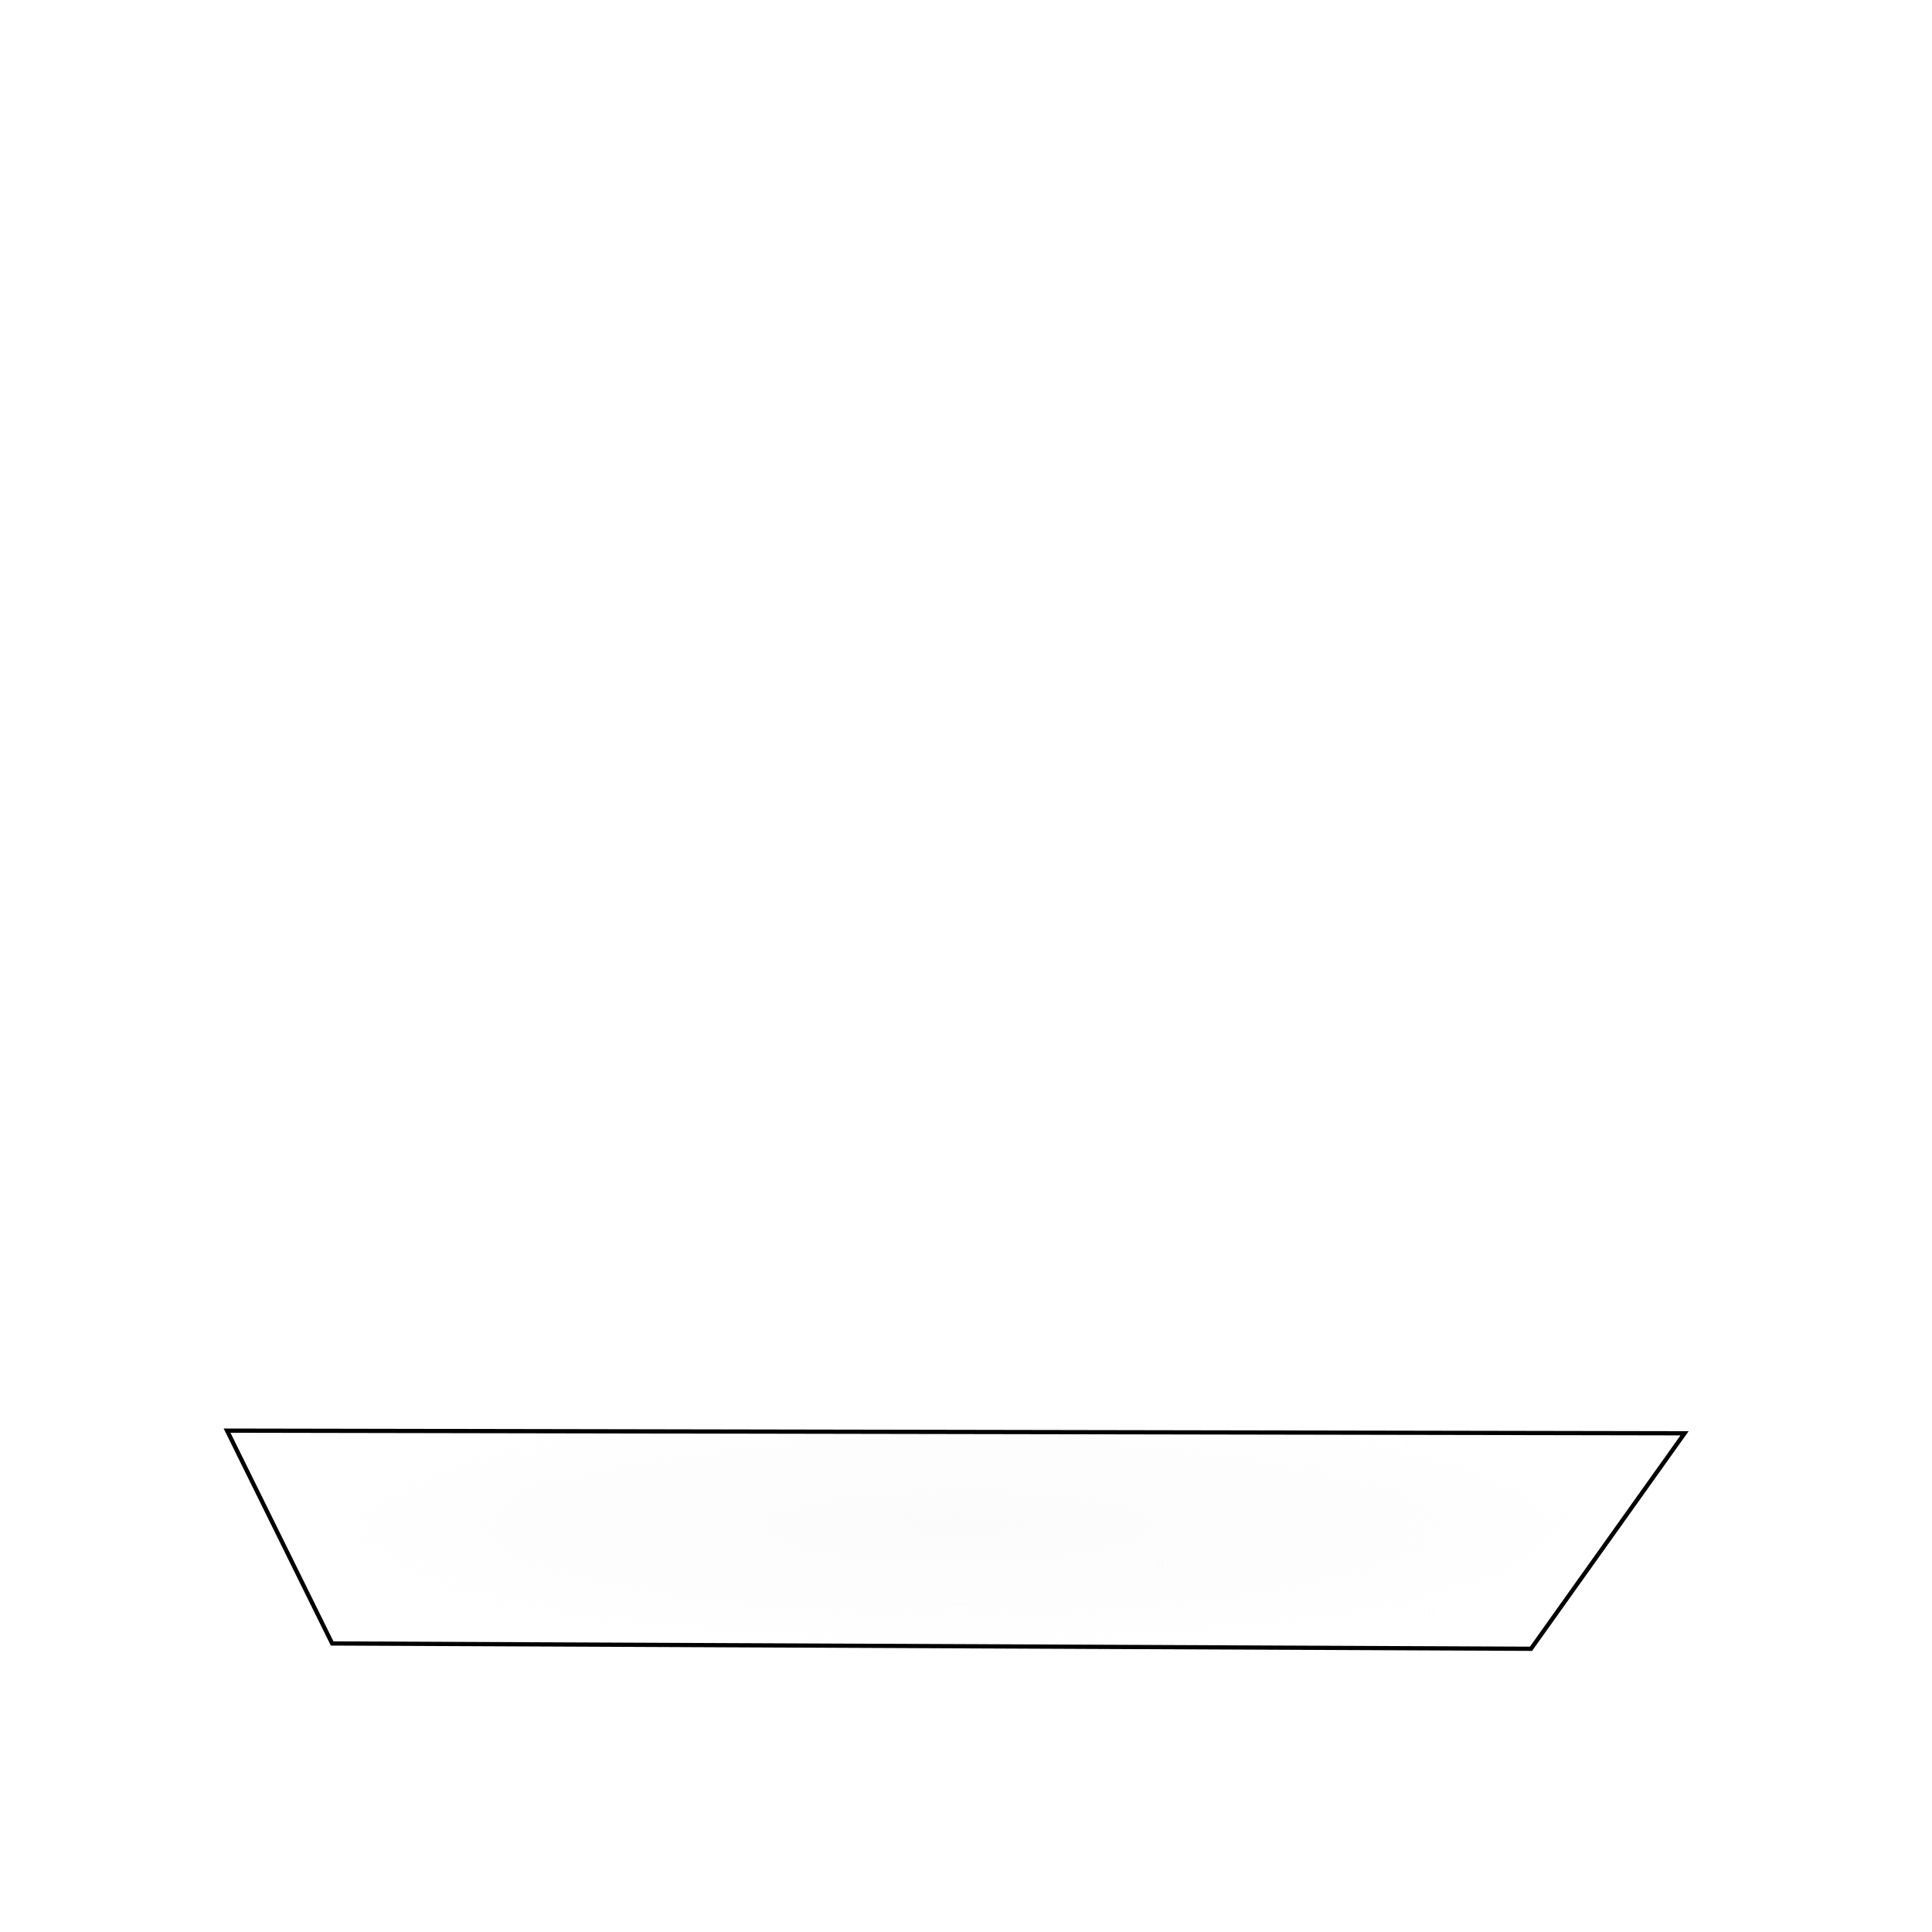 <?xml version="1.0" encoding="UTF-8" standalone="no"?>
<svg
   xmlns:osb="http://www.openswatchbook.org/uri/2009/osb"
   xmlns:dc="http://purl.org/dc/elements/1.1/"
   xmlns:cc="http://creativecommons.org/ns#"
   xmlns:rdf="http://www.w3.org/1999/02/22-rdf-syntax-ns#"
   xmlns:svg="http://www.w3.org/2000/svg"
   xmlns="http://www.w3.org/2000/svg"
   xmlns:xlink="http://www.w3.org/1999/xlink"
   xmlns:sodipodi="http://sodipodi.sourceforge.net/DTD/sodipodi-0.dtd"
   xmlns:inkscape="http://www.inkscape.org/namespaces/inkscape"
   id="svg8"
   version="1.1"
   viewBox="0 0 170 170"
   height="170mm"
   width="170mm"
   sodipodi:docname="FingerPerc_Top_OnHit.svg"
   inkscape:version="1.0.1 (c497b03c, 2020-09-10)">
  <defs
     id="defs2">
    <linearGradient
       inkscape:collect="always"
       id="linearGradient895">
      <stop
         style="stop-color:#fbfbfb;stop-opacity:1;"
         offset="0"
         id="stop891" />
      <stop
         style="stop-color:#fbfbfb;stop-opacity:0;"
         offset="1"
         id="stop893" />
    </linearGradient>
    <linearGradient
       inkscape:collect="always"
       id="Right-2-1">
      <stop
         style="stop-color:#ffffff;stop-opacity:1;"
         offset="0"
         id="stop2763" />
      <stop
         style="stop-color:#ffffff;stop-opacity:0;"
         offset="1"
         id="stop2765" />
    </linearGradient>
    <linearGradient
       id="linearGradient2413"
       osb:paint="gradient">
      <stop
         style="stop-color:#ffffff;stop-opacity:1;"
         offset="0"
         id="stop2409" />
      <stop
         style="stop-color:#ffffff;stop-opacity:0;"
         offset="1"
         id="stop2411" />
    </linearGradient>
    <linearGradient
       inkscape:collect="always"
       xlink:href="#Right-2-1"
       id="linearGradient2788"
       gradientUnits="userSpaceOnUse"
       x1="81.613"
       y1="126.095"
       x2="81.613"
       y2="149.116" />
    <filter
       inkscape:collect="always"
       style="color-interpolation-filters:sRGB"
       id="filter3818"
       x="-0.018"
       width="1.035"
       y="-0.023"
       height="1.045">
      <feGaussianBlur
         inkscape:collect="always"
         stdDeviation="1.119"
         id="feGaussianBlur3820" />
    </filter>
    <filter
       inkscape:collect="always"
       style="color-interpolation-filters:sRGB"
       id="filter4030"
       x="-0.01"
       width="1.02"
       y="-3.989"
       height="8.979">
      <feGaussianBlur
         inkscape:collect="always"
         stdDeviation="0.943"
         id="feGaussianBlur4032" />
    </filter>
    <filter
       inkscape:collect="always"
       style="color-interpolation-filters:sRGB"
       id="filter4082"
       x="-0.008"
       width="1.016"
       y="-0.048"
       height="1.097">
      <feGaussianBlur
         inkscape:collect="always"
         stdDeviation="0.219"
         id="feGaussianBlur4084" />
    </filter>
    <filter
       inkscape:collect="always"
       style="color-interpolation-filters:sRGB"
       id="filter4126"
       x="-0.012"
       width="1.023"
       y="-0.049"
       height="1.098">
      <feGaussianBlur
         inkscape:collect="always"
         stdDeviation="0.741"
         id="feGaussianBlur4128" />
    </filter>
    <radialGradient
       inkscape:collect="always"
       xlink:href="#linearGradient895"
       id="radialGradient897"
       cx="84.333"
       cy="134.994"
       fx="84.333"
       fy="134.994"
       r="63.407"
       gradientTransform="matrix(0.999,0,0,0.189,0.068,108.836)"
       gradientUnits="userSpaceOnUse" />
  </defs>
  <sodipodi:namedview
     id="base"
     pagecolor="#000000"
     bordercolor="#666666"
     borderopacity="1.0"
     inkscape:pageopacity="0"
     inkscape:pageshadow="2"
     inkscape:zoom="0.87428438"
     inkscape:cx="41.197825"
     inkscape:cy="396.06338"
     inkscape:document-units="mm"
     inkscape:current-layer="layer1"
     inkscape:document-rotation="0"
     showgrid="false"
     inkscape:window-width="2560"
     inkscape:window-height="967"
     inkscape:window-x="1280"
     inkscape:window-y="23"
     inkscape:window-maximized="1"
     inkscape:snap-page="true" />
  <g
     inkscape:label="Layer 1"
     inkscape:groupmode="layer"
     id="layer1">
    <path
       style="fill:none;stroke:#ffffff;stroke-width:1;stroke-linecap:butt;stroke-linejoin:miter;stroke-miterlimit:4;stroke-dasharray:none;stroke-opacity:1;filter:url(#filter4126)"
       d="M 54.588,163.698 8.547,127.499 160.498,127.274 111.612,163.672 Z"
       id="path2594"
       sodipodi:nodetypes="ccccc" />
    <path
       style="fill:none;stroke:#ffffff;stroke-width:2.405;stroke-linecap:butt;stroke-linejoin:miter;stroke-miterlimit:4;stroke-dasharray:none;stroke-opacity:1;filter:url(#filter3818)"
       d="M 8.668,127.474 8.713,8.821 160.045,8.648 160.378,127.148"
       id="path2685"
       sodipodi:nodetypes="cccc" />
    <g
       aria-label="FingerPerc"
       id="text2691"
       style="font-style:normal;font-weight:normal;font-size:10.583px;line-height:1.25;font-family:sans-serif;fill:url(#linearGradient2788);fill-opacity:1;stroke:#ffffff;stroke-width:0.265;stroke-miterlimit:4;stroke-dasharray:none;stroke-opacity:1;filter:url(#filter4082)"
       transform="translate(0,4.233)">
      <path
         d="m 54.548,138.483 h -4.814 l 2.219,2.803 h 3.845 l 0.729,1.06 h -3.734 l 2.974,3.757 h -1.023 l -7.349,-8.924 h 6.279 z"
         style="stroke:#ffffff;stroke-width:0.265;stroke-miterlimit:4;stroke-dasharray:none;stroke-opacity:1;fill:url(#linearGradient2788);fill-opacity:1.0"
         id="path2693" />
      <path
         d="m 57.22,138.548 h -1.353 l -0.923,-1.446 h 1.402 z m 4.504,7.555 H 60.753 l -3.985,-6.261 h 1.161 z"
         style="stroke:#ffffff;stroke-width:0.265;stroke-miterlimit:4;stroke-dasharray:none;stroke-opacity:1;fill:url(#linearGradient2788);fill-opacity:1.0"
         id="path2695" />
      <path
         d="M 68.485,146.103 H 67.513 l -1.402,-3.289 c -0.126,-0.295 -0.263,-0.575 -0.411,-0.84 -0.152,-0.273 -0.309,-0.489 -0.472,-0.645 -0.175,-0.174 -0.375,-0.303 -0.6,-0.387 -0.228,-0.089 -0.493,-0.134 -0.793,-0.134 -0.309,0 -0.593,0.081 -0.851,0.241 -0.256,0.158 -0.474,0.358 -0.653,0.599 l 2.299,4.455 h -0.972 l -3.42,-6.261 h 1.161 l 0.419,0.813 c 0.195,-0.315 0.441,-0.564 0.737,-0.746 0.299,-0.183 0.654,-0.275 1.064,-0.275 0.749,0 1.423,0.244 2.011,0.724 0.574,0.467 1.023,1.121 1.348,1.941 z"
         style="stroke:#ffffff;stroke-width:0.265;stroke-miterlimit:4;stroke-dasharray:none;stroke-opacity:1;fill:url(#linearGradient2788);fill-opacity:1.0"
         id="path2697" />
      <path
         d="m 74.921,145.496 c 0.173,0.897 0.077,1.524 -0.272,1.912 -0.341,0.378 -0.943,0.564 -1.812,0.564 -0.289,0 -0.577,-0.018 -0.864,-0.054 -0.284,-0.034 -0.57,-0.083 -0.858,-0.147 l -0.276,-0.832 h 0.05 c 0.172,0.053 0.437,0.118 0.794,0.195 0.357,0.079 0.701,0.118 1.033,0.118 0.319,0 0.575,-0.034 0.767,-0.101 0.194,-0.067 0.335,-0.162 0.424,-0.283 0.091,-0.117 0.143,-0.259 0.156,-0.426 0.013,-0.17 -0.004,-0.361 -0.051,-0.575 l -0.11,-0.493 c -0.248,0.22 -0.494,0.384 -0.739,0.493 -0.24,0.104 -0.567,0.156 -0.982,0.156 -0.691,0 -1.313,-0.228 -1.877,-0.694 -0.579,-0.482 -1.035,-1.186 -1.368,-2.137 -0.191,-0.544 -0.282,-1.026 -0.27,-1.441 0.015,-0.428 0.109,-0.805 0.283,-1.128 0.164,-0.307 0.411,-0.548 0.739,-0.721 0.33,-0.178 0.687,-0.268 1.068,-0.268 0.401,0 0.748,0.045 1.039,0.134 0.292,0.085 0.609,0.217 0.947,0.393 l 0.003,-0.319 h 1.087 z m -1.19,-0.901 -0.768,-3.452 c -0.331,-0.143 -0.634,-0.244 -0.909,-0.303 -0.273,-0.063 -0.538,-0.095 -0.795,-0.095 -0.623,0 -1.048,0.22 -1.272,0.652 -0.219,0.423 -0.202,1.019 0.038,1.772 0.219,0.687 0.499,1.19 0.842,1.523 0.336,0.328 0.773,0.489 1.315,0.489 0.291,0 0.568,-0.051 0.834,-0.155 0.27,-0.107 0.508,-0.25 0.716,-0.431 z"
         style="stroke:#ffffff;stroke-width:0.265;stroke-miterlimit:4;stroke-dasharray:none;stroke-opacity:1;fill:url(#linearGradient2788);fill-opacity:1.0"
         id="path2699" />
      <path
         d="m 81.83,143.358 h -4.616 c 0.043,0.376 0.137,0.697 0.28,0.968 0.141,0.262 0.316,0.475 0.525,0.64 0.2,0.16 0.428,0.28 0.686,0.358 0.26,0.079 0.54,0.118 0.842,0.118 0.401,0 0.801,-0.073 1.205,-0.221 0.41,-0.153 0.705,-0.303 0.882,-0.452 h 0.054 l -0.014,1.012 c -0.331,0.127 -0.667,0.232 -1.007,0.317 -0.339,0.084 -0.695,0.126 -1.069,0.126 -0.954,0 -1.723,-0.234 -2.321,-0.714 -0.616,-0.497 -1,-1.228 -1.145,-2.224 -0.152,-1.044 0.015,-1.918 0.522,-2.593 0.53,-0.7 1.307,-1.059 2.317,-1.059 0.935,0 1.66,0.295 2.163,0.873 0.491,0.56 0.723,1.329 0.707,2.278 z m -1.036,-0.814 c -0.011,-0.58 -0.164,-1.042 -0.464,-1.376 -0.301,-0.341 -0.756,-0.513 -1.36,-0.513 -0.608,0 -1.077,0.189 -1.401,0.562 -0.314,0.366 -0.462,0.81 -0.449,1.327 z"
         style="stroke:#ffffff;stroke-width:0.265;stroke-miterlimit:4;stroke-dasharray:none;stroke-opacity:1;fill:url(#linearGradient2788);fill-opacity:1.0"
         id="path2701" />
      <path
         d="m 87.722,141.168 h -0.06 c -0.16,-0.042 -0.318,-0.071 -0.475,-0.088 -0.152,-0.021 -0.336,-0.031 -0.551,-0.031 -0.347,0 -0.692,0.081 -1.034,0.243 -0.338,0.156 -0.666,0.358 -0.983,0.604 l -0.393,4.207 h -0.972 l 0.395,-6.261 h 1.161 l -0.1,1.074 c 0.488,-0.383 0.919,-0.659 1.285,-0.821 0.374,-0.168 0.746,-0.253 1.112,-0.253 0.202,0 0.347,0.007 0.435,0.02 0.089,0.009 0.221,0.029 0.397,0.06 z"
         style="stroke:#ffffff;stroke-width:0.265;stroke-miterlimit:4;stroke-dasharray:none;stroke-opacity:1;fill:url(#linearGradient2788);fill-opacity:1.0"
         id="path2703" />
      <path
         d="m 94.978,140.358 c -0.154,0.425 -0.364,0.812 -0.628,1.162 -0.254,0.34 -0.542,0.63 -0.865,0.873 -0.395,0.297 -0.813,0.518 -1.257,0.664 -0.439,0.142 -0.957,0.213 -1.557,0.213 H 89.558 l -0.675,2.833 H 87.86 l 1.841,-8.924 h 2.667 c 0.59,0 1.072,0.058 1.445,0.175 0.372,0.111 0.676,0.287 0.909,0.525 0.272,0.279 0.433,0.621 0.486,1.024 0.056,0.394 -0.023,0.881 -0.231,1.455 z m -1.266,0.032 c 0.111,-0.337 0.154,-0.635 0.126,-0.892 -0.028,-0.261 -0.131,-0.476 -0.31,-0.645 -0.158,-0.146 -0.359,-0.25 -0.605,-0.312 -0.24,-0.067 -0.561,-0.101 -0.962,-0.101 h -1.254 l -0.92,3.865 h 0.965 c 0.462,0 0.85,-0.041 1.163,-0.123 0.316,-0.087 0.595,-0.224 0.838,-0.413 0.246,-0.194 0.443,-0.401 0.59,-0.62 0.152,-0.222 0.276,-0.475 0.369,-0.759 z"
         style="stroke:#ffffff;stroke-width:0.265;stroke-miterlimit:4;stroke-dasharray:none;stroke-opacity:1;fill:url(#linearGradient2788);fill-opacity:1.0"
         id="path2705" />
      <path
         d="m 100.52,143.358 h -4.617 c -0.158,0.376 -0.236,0.697 -0.238,0.968 0,0.262 0.061,0.475 0.182,0.64 0.114,0.16 0.279,0.28 0.494,0.358 0.217,0.079 0.477,0.118 0.779,0.118 0.401,0 0.841,-0.073 1.323,-0.221 0.492,-0.153 0.867,-0.303 1.124,-0.452 h 0.054 l -0.556,1.012 c -0.399,0.127 -0.791,0.232 -1.177,0.317 -0.384,0.084 -0.762,0.126 -1.136,0.126 -0.954,0 -1.598,-0.234 -1.938,-0.714 -0.349,-0.497 -0.342,-1.228 0.046,-2.224 0.407,-1.044 1.042,-1.918 1.911,-2.593 0.905,-0.7 1.875,-1.059 2.884,-1.059 0.935,0 1.502,0.295 1.695,0.873 0.191,0.56 0.012,1.329 -0.513,2.278 z m -0.601,-0.814 c 0.299,-0.58 0.395,-1.042 0.274,-1.376 -0.119,-0.341 -0.481,-0.513 -1.086,-0.513 -0.608,0 -1.178,0.189 -1.702,0.562 -0.509,0.366 -0.895,0.81 -1.159,1.327 z"
         style="stroke:#ffffff;stroke-width:0.265;stroke-miterlimit:4;stroke-dasharray:none;stroke-opacity:1;fill:url(#linearGradient2788);fill-opacity:1.0"
         id="path2707" />
      <path
         d="m 107.585,141.168 h -0.06 c -0.137,-0.042 -0.28,-0.071 -0.428,-0.088 -0.141,-0.021 -0.319,-0.031 -0.534,-0.031 -0.347,0 -0.736,0.081 -1.164,0.243 -0.422,0.156 -0.858,0.358 -1.306,0.604 l -2.646,4.207 h -0.972 l 3.748,-6.261 h 1.161 l -0.675,1.074 c 0.693,-0.383 1.271,-0.659 1.724,-0.821 0.465,-0.168 0.881,-0.253 1.248,-0.253 0.201,0 0.343,0.007 0.424,0.02 0.084,0.009 0.206,0.029 0.365,0.06 z"
         style="stroke:#ffffff;stroke-width:0.265;stroke-miterlimit:4;stroke-dasharray:none;stroke-opacity:1;fill:url(#linearGradient2788);fill-opacity:1.0"
         id="path2709" />
      <path
         d="m 109.561,145.771 c -0.451,0.143 -0.855,0.253 -1.214,0.332 -0.355,0.078 -0.695,0.117 -1.021,0.117 -0.415,0 -0.753,-0.055 -1.015,-0.164 -0.262,-0.113 -0.431,-0.285 -0.508,-0.516 -0.081,-0.235 -0.058,-0.537 0.072,-0.909 0.133,-0.381 0.391,-0.836 0.781,-1.372 0.759,-1.046 1.685,-1.911 2.769,-2.566 1.128,-0.677 2.218,-1.026 3.239,-1.026 0.397,0 0.735,0.061 1.012,0.182 0.281,0.12 0.503,0.266 0.669,0.437 l -1.151,1.32 h -0.059 c -0.101,-0.275 -0.272,-0.488 -0.511,-0.639 -0.237,-0.152 -0.531,-0.229 -0.881,-0.229 -0.643,0 -1.33,0.229 -2.049,0.678 -0.694,0.434 -1.344,1.055 -1.941,1.843 -0.556,0.732 -0.805,1.276 -0.766,1.647 0.044,0.359 0.354,0.536 0.93,0.536 0.201,0 0.425,-0.024 0.673,-0.073 0.25,-0.049 0.491,-0.114 0.724,-0.193 0.205,-0.07 0.405,-0.143 0.599,-0.22 0.198,-0.081 0.36,-0.15 0.486,-0.207 h 0.054 z"
         style="stroke:#ffffff;stroke-width:0.265;stroke-miterlimit:4;stroke-dasharray:none;stroke-opacity:1;fill:url(#linearGradient2788);fill-opacity:1.0"
         id="path2711" />
    </g>
    <path
       style="fill:none;stroke:#ffffff;stroke-width:2;stroke-linecap:butt;stroke-linejoin:miter;stroke-miterlimit:4;stroke-dasharray:none;stroke-opacity:1;filter:url(#filter4030)"
       d="m -23.818,117.67 221.447,0.567"
       id="path3680"
       transform="matrix(0.684,0,0,1.139,24.821,-7.347)" />
    <path
       style="fill:url(#radialGradient897);fill-opacity:1;stroke:#000000;stroke-width:0.372px;stroke-linecap:butt;stroke-linejoin:miter;stroke-opacity:1"
       d="m 19.98,125.884 128.248,0.234 -13.512,18.961 -105.49,-0.468 z"
       id="path889"
       sodipodi:nodetypes="ccccc" />
  </g>
</svg>
